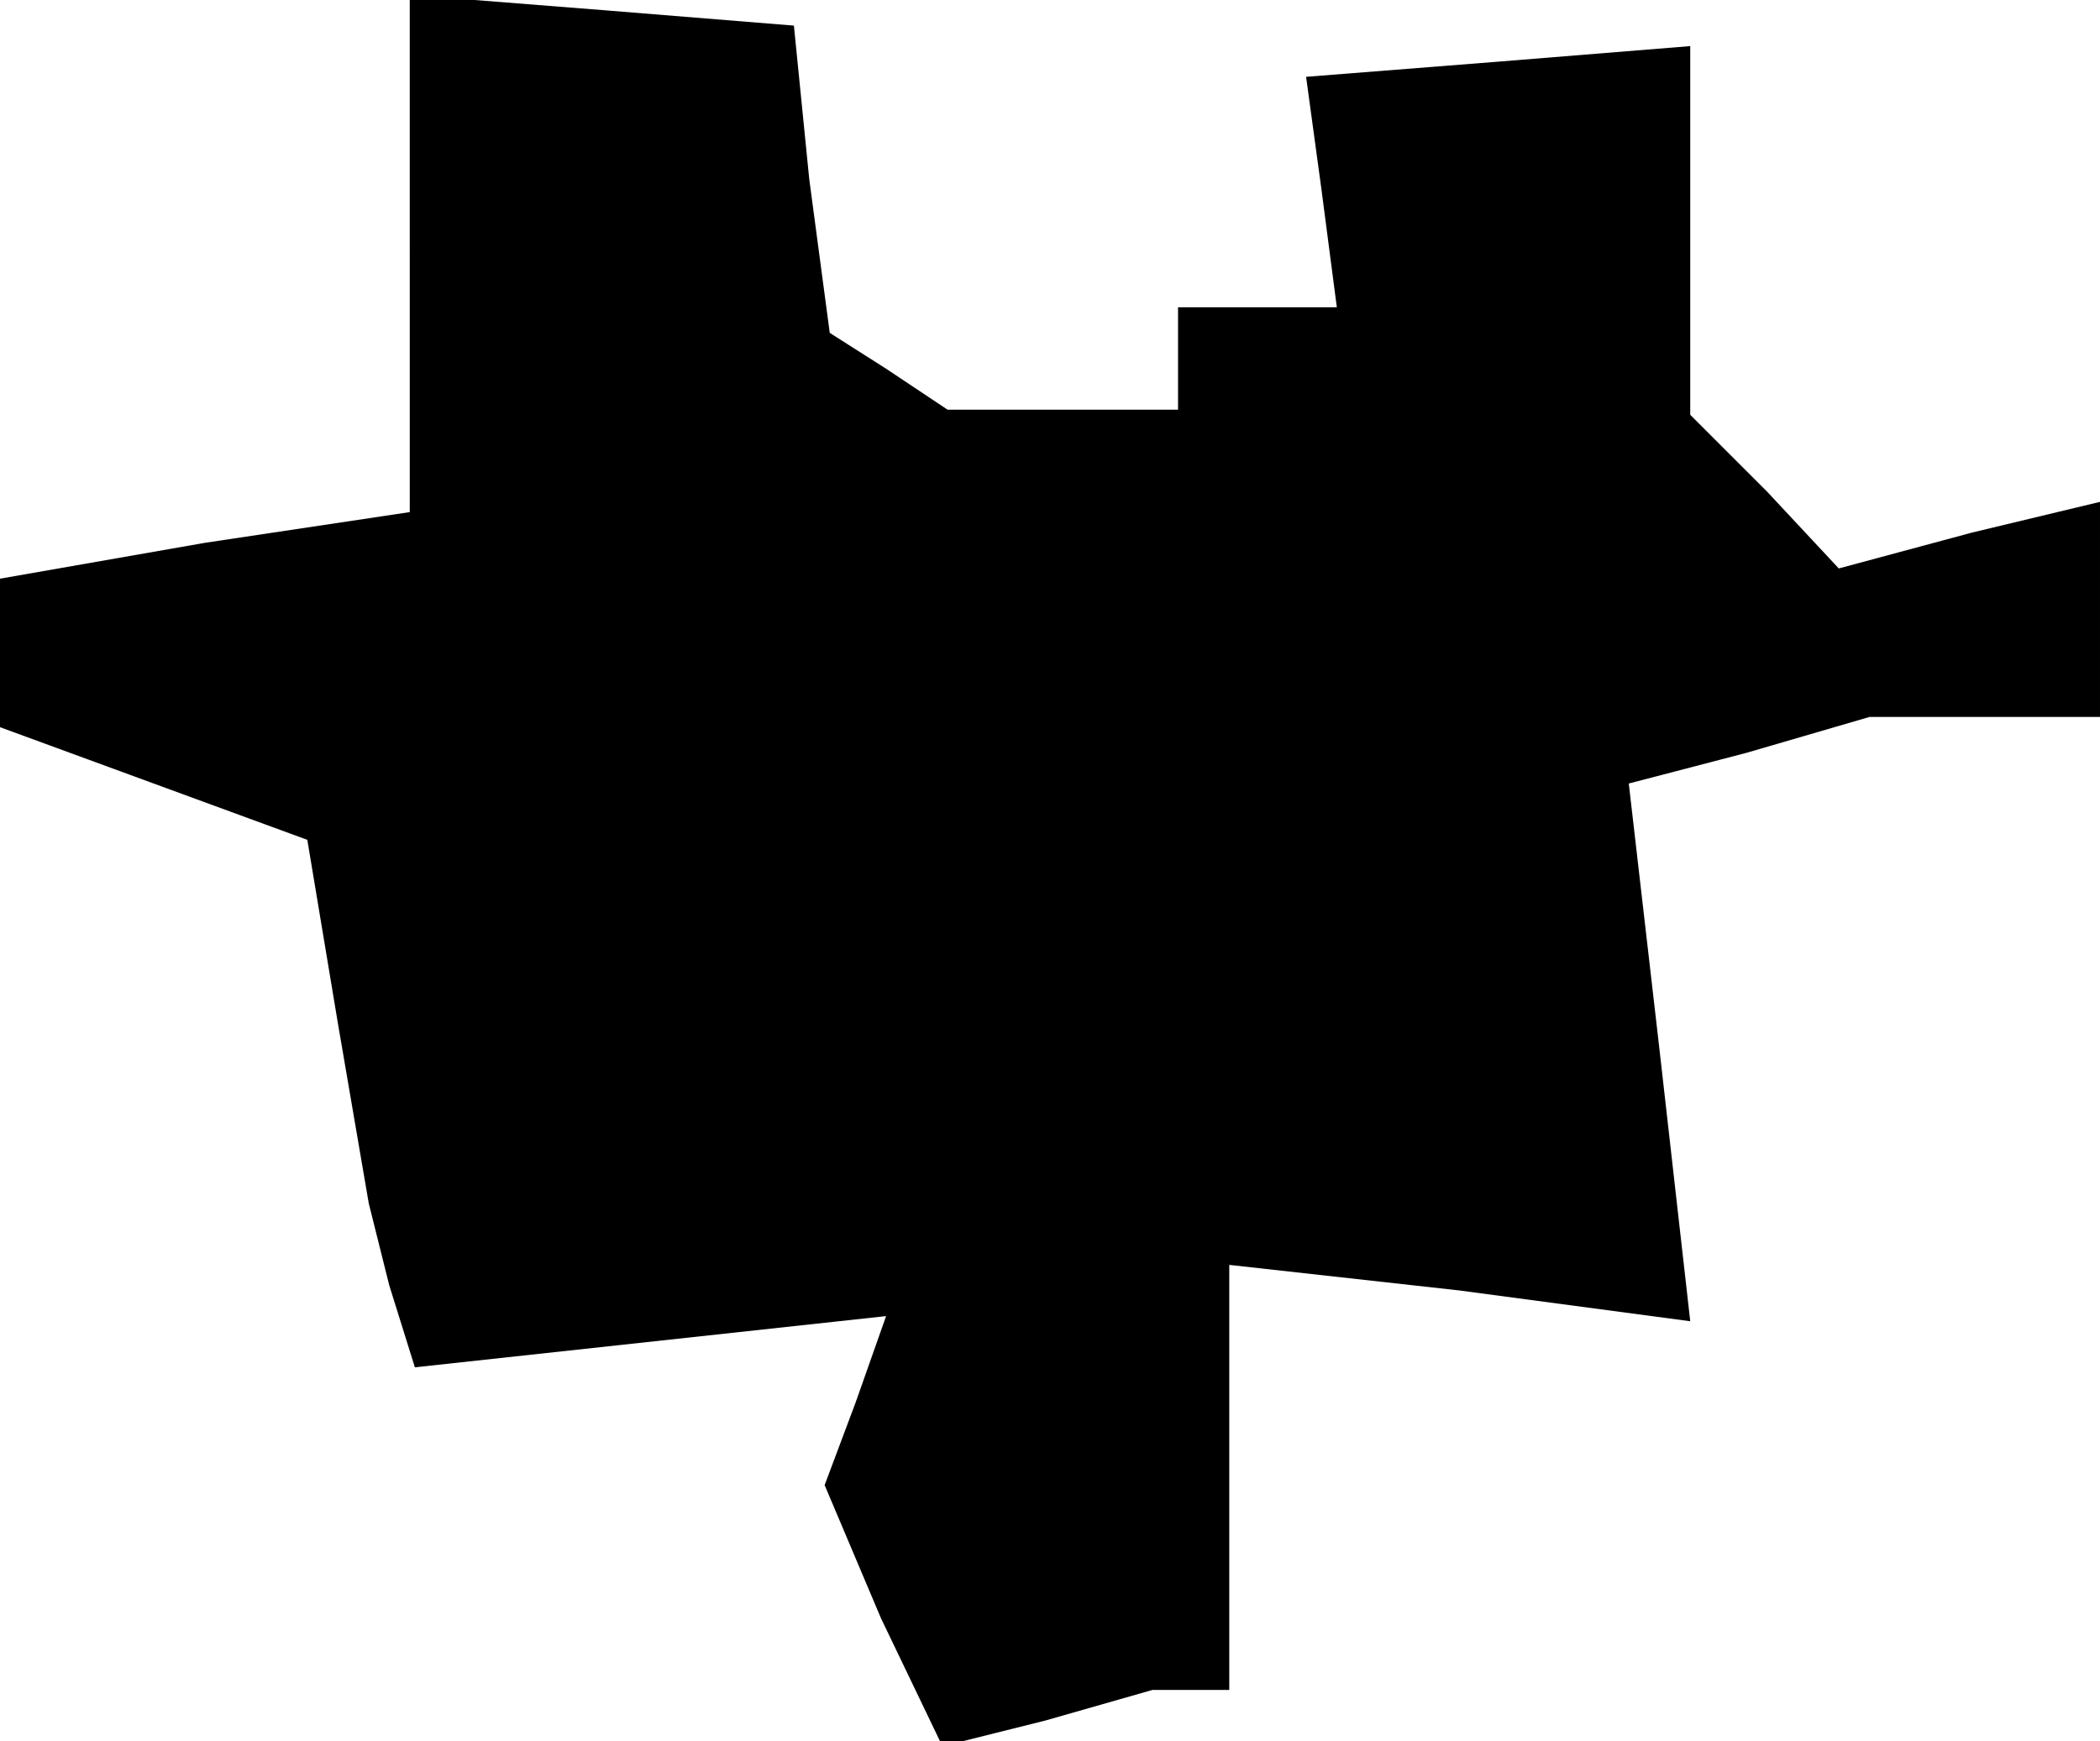 <?xml version="1.0" standalone="no"?>
<!DOCTYPE svg PUBLIC "-//W3C//DTD SVG 20010904//EN"
 "http://www.w3.org/TR/2001/REC-SVG-20010904/DTD/svg10.dtd">
<svg version="1.0" xmlns="http://www.w3.org/2000/svg"
 width="41pt" height="34pt" viewBox="0 0 41 34"
 preserveAspectRatio="xMidYMid meet">
<g transform="translate(0,34) scale(0.1,-0.1)"
fill="#000000" stroke="none">
<path d="M80 291 l0 -51 -40 -6 -40 -7 0 -14 0 -15 30 -11 30 -11 6 -36 6 -35
4 -16 5 -16 46 5 46 5 -6 -17 -6 -16 11 -26 12 -25 20 5 21 6 8 0 7 0 0 41 0
42 45 -5 45 -6 -6 53 -6 52 23 6 24 7 23 0 22 0 0 21 0 21 -25 -6 -26 -7 -14
15 -15 15 0 36 0 36 -37 -3 -38 -3 3 -22 3 -23 -15 0 -16 0 0 -10 0 -10 -22 0
-23 0 -12 8 -11 7 -4 30 -3 30 -37 3 -38 3 0 -50z"/>
</g>
</svg>
